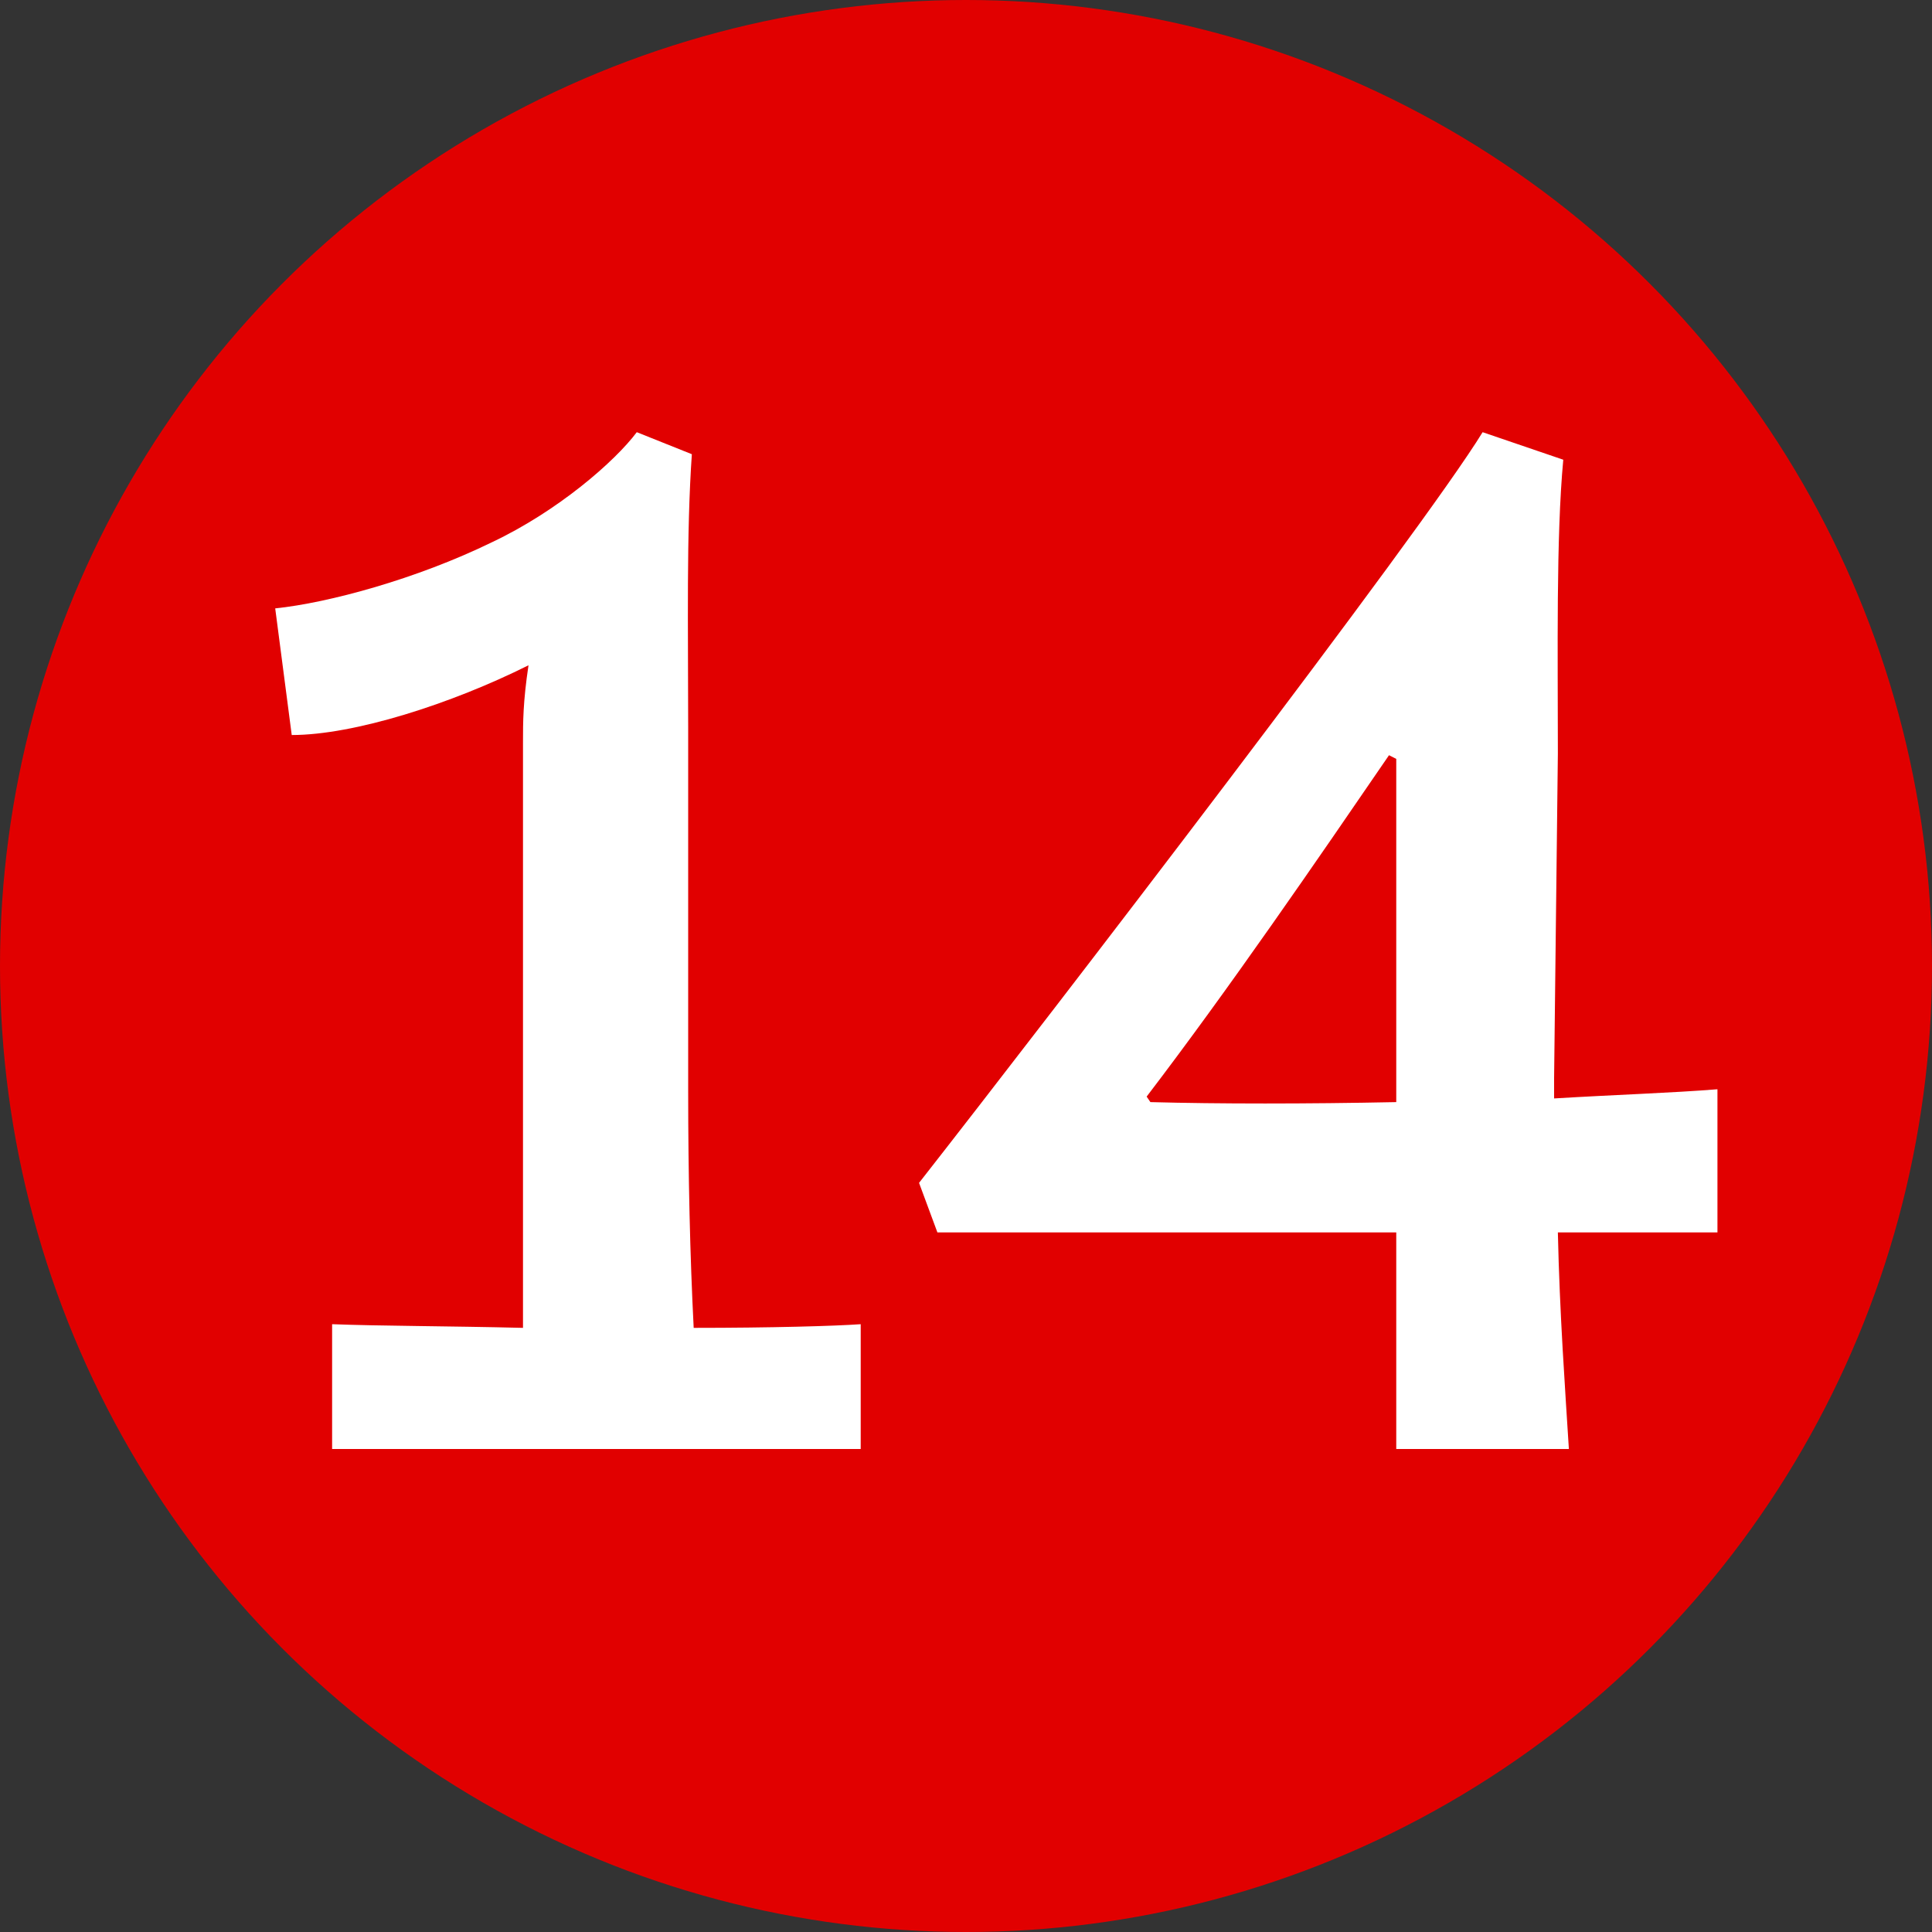 <svg width="20" height="20" viewBox="0 0 20 20" fill="none" xmlns="http://www.w3.org/2000/svg">
<rect x="0" y="0" width="20" height="20" fill="#333333" stroke="none"/>
<circle cx="10" cy="10" r="10" fill="#E10000"/>
<path d="M3.438 13.708V15H8.91V13.708C8.644 13.727 7.979 13.746 7.181 13.746C7.143 13.005 7.124 12.169 7.124 11.295V7.533C7.124 6.507 7.105 5.519 7.162 4.702L6.592 4.474C6.364 4.778 5.775 5.291 5.091 5.614C4.312 5.994 3.4 6.241 2.849 6.298L3.02 7.609C3.666 7.609 4.673 7.286 5.471 6.887C5.414 7.267 5.414 7.476 5.414 7.685V13.746C4.654 13.727 3.932 13.727 3.438 13.708ZM16.183 4.759L15.348 4.474C14.72 5.5 10.883 10.497 9.514 12.245L9.704 12.758H14.454V15H16.241C16.203 14.392 16.145 13.594 16.127 12.758H17.779V11.276C17.305 11.314 16.715 11.333 16.088 11.371C16.088 11.295 16.088 11.238 16.088 11.162L16.127 7.799C16.127 6.773 16.108 5.557 16.183 4.759ZM11.909 11.409L11.87 11.352C12.726 10.231 13.637 8.901 14.379 7.818L14.454 7.856V11.409C13.524 11.428 12.611 11.428 11.909 11.409Z" fill="white"/>
</svg>
